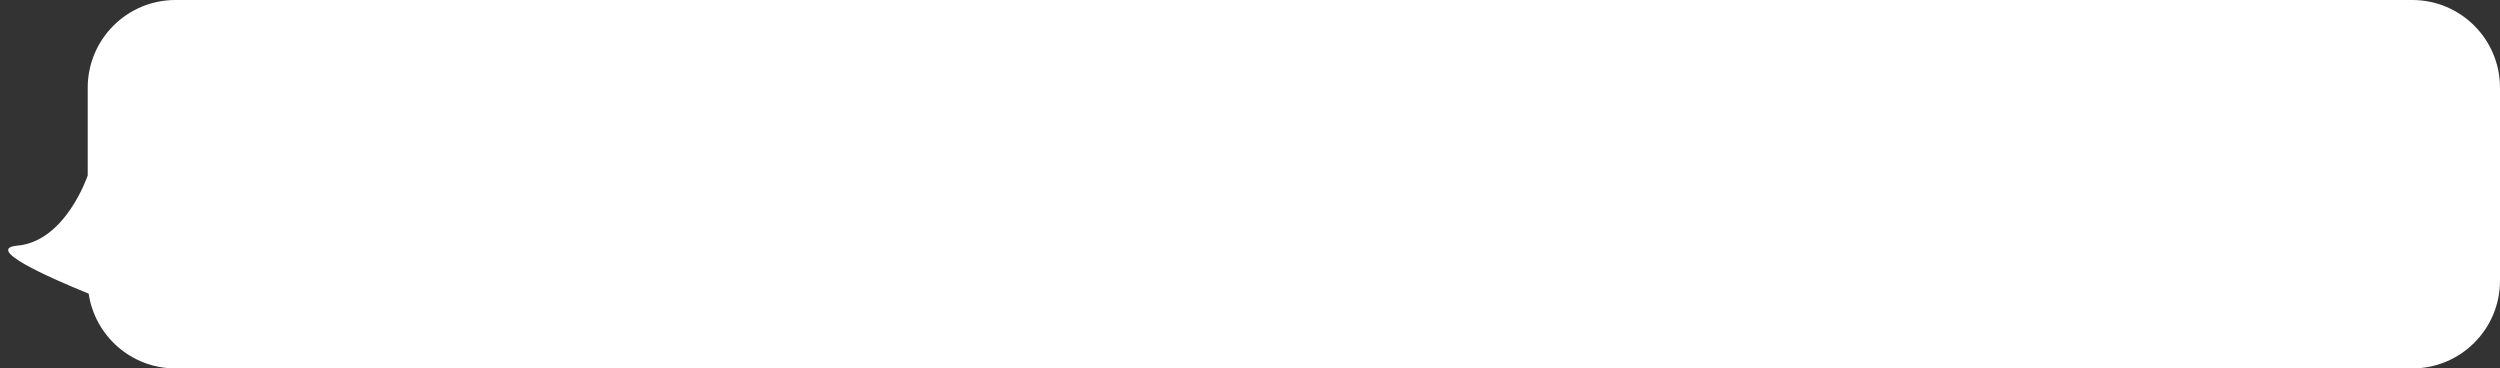 <svg height="42px" viewbox="0 0 285 42" width="285px" xmlns:xlink="http://www.w3.org/1999/xlink" xmlns="http://www.w3.org/2000/svg">
    <rect width="100%" height="100%" fill="#333333" stroke="none"/>
    <path d="M275.000,42.000 L20.000,42.000 C14.979,42.000 10.824,38.299 10.109,33.477 C5.309,31.524 -1.781,28.344 2.000,28.000 C7.500,27.500 10.000,20.000 10.000,20.000 L10.000,10.000 C10.000,4.477 14.477,-0.000 20.000,-0.000 L275.000,-0.000 C280.523,-0.000 285.000,4.477 285.000,10.000 L285.000,32.000 C285.000,37.523 280.523,42.000 275.000,42.000 Z" fill-rule="evenodd" fill="rgb(255, 255, 255)"/>
</svg>
